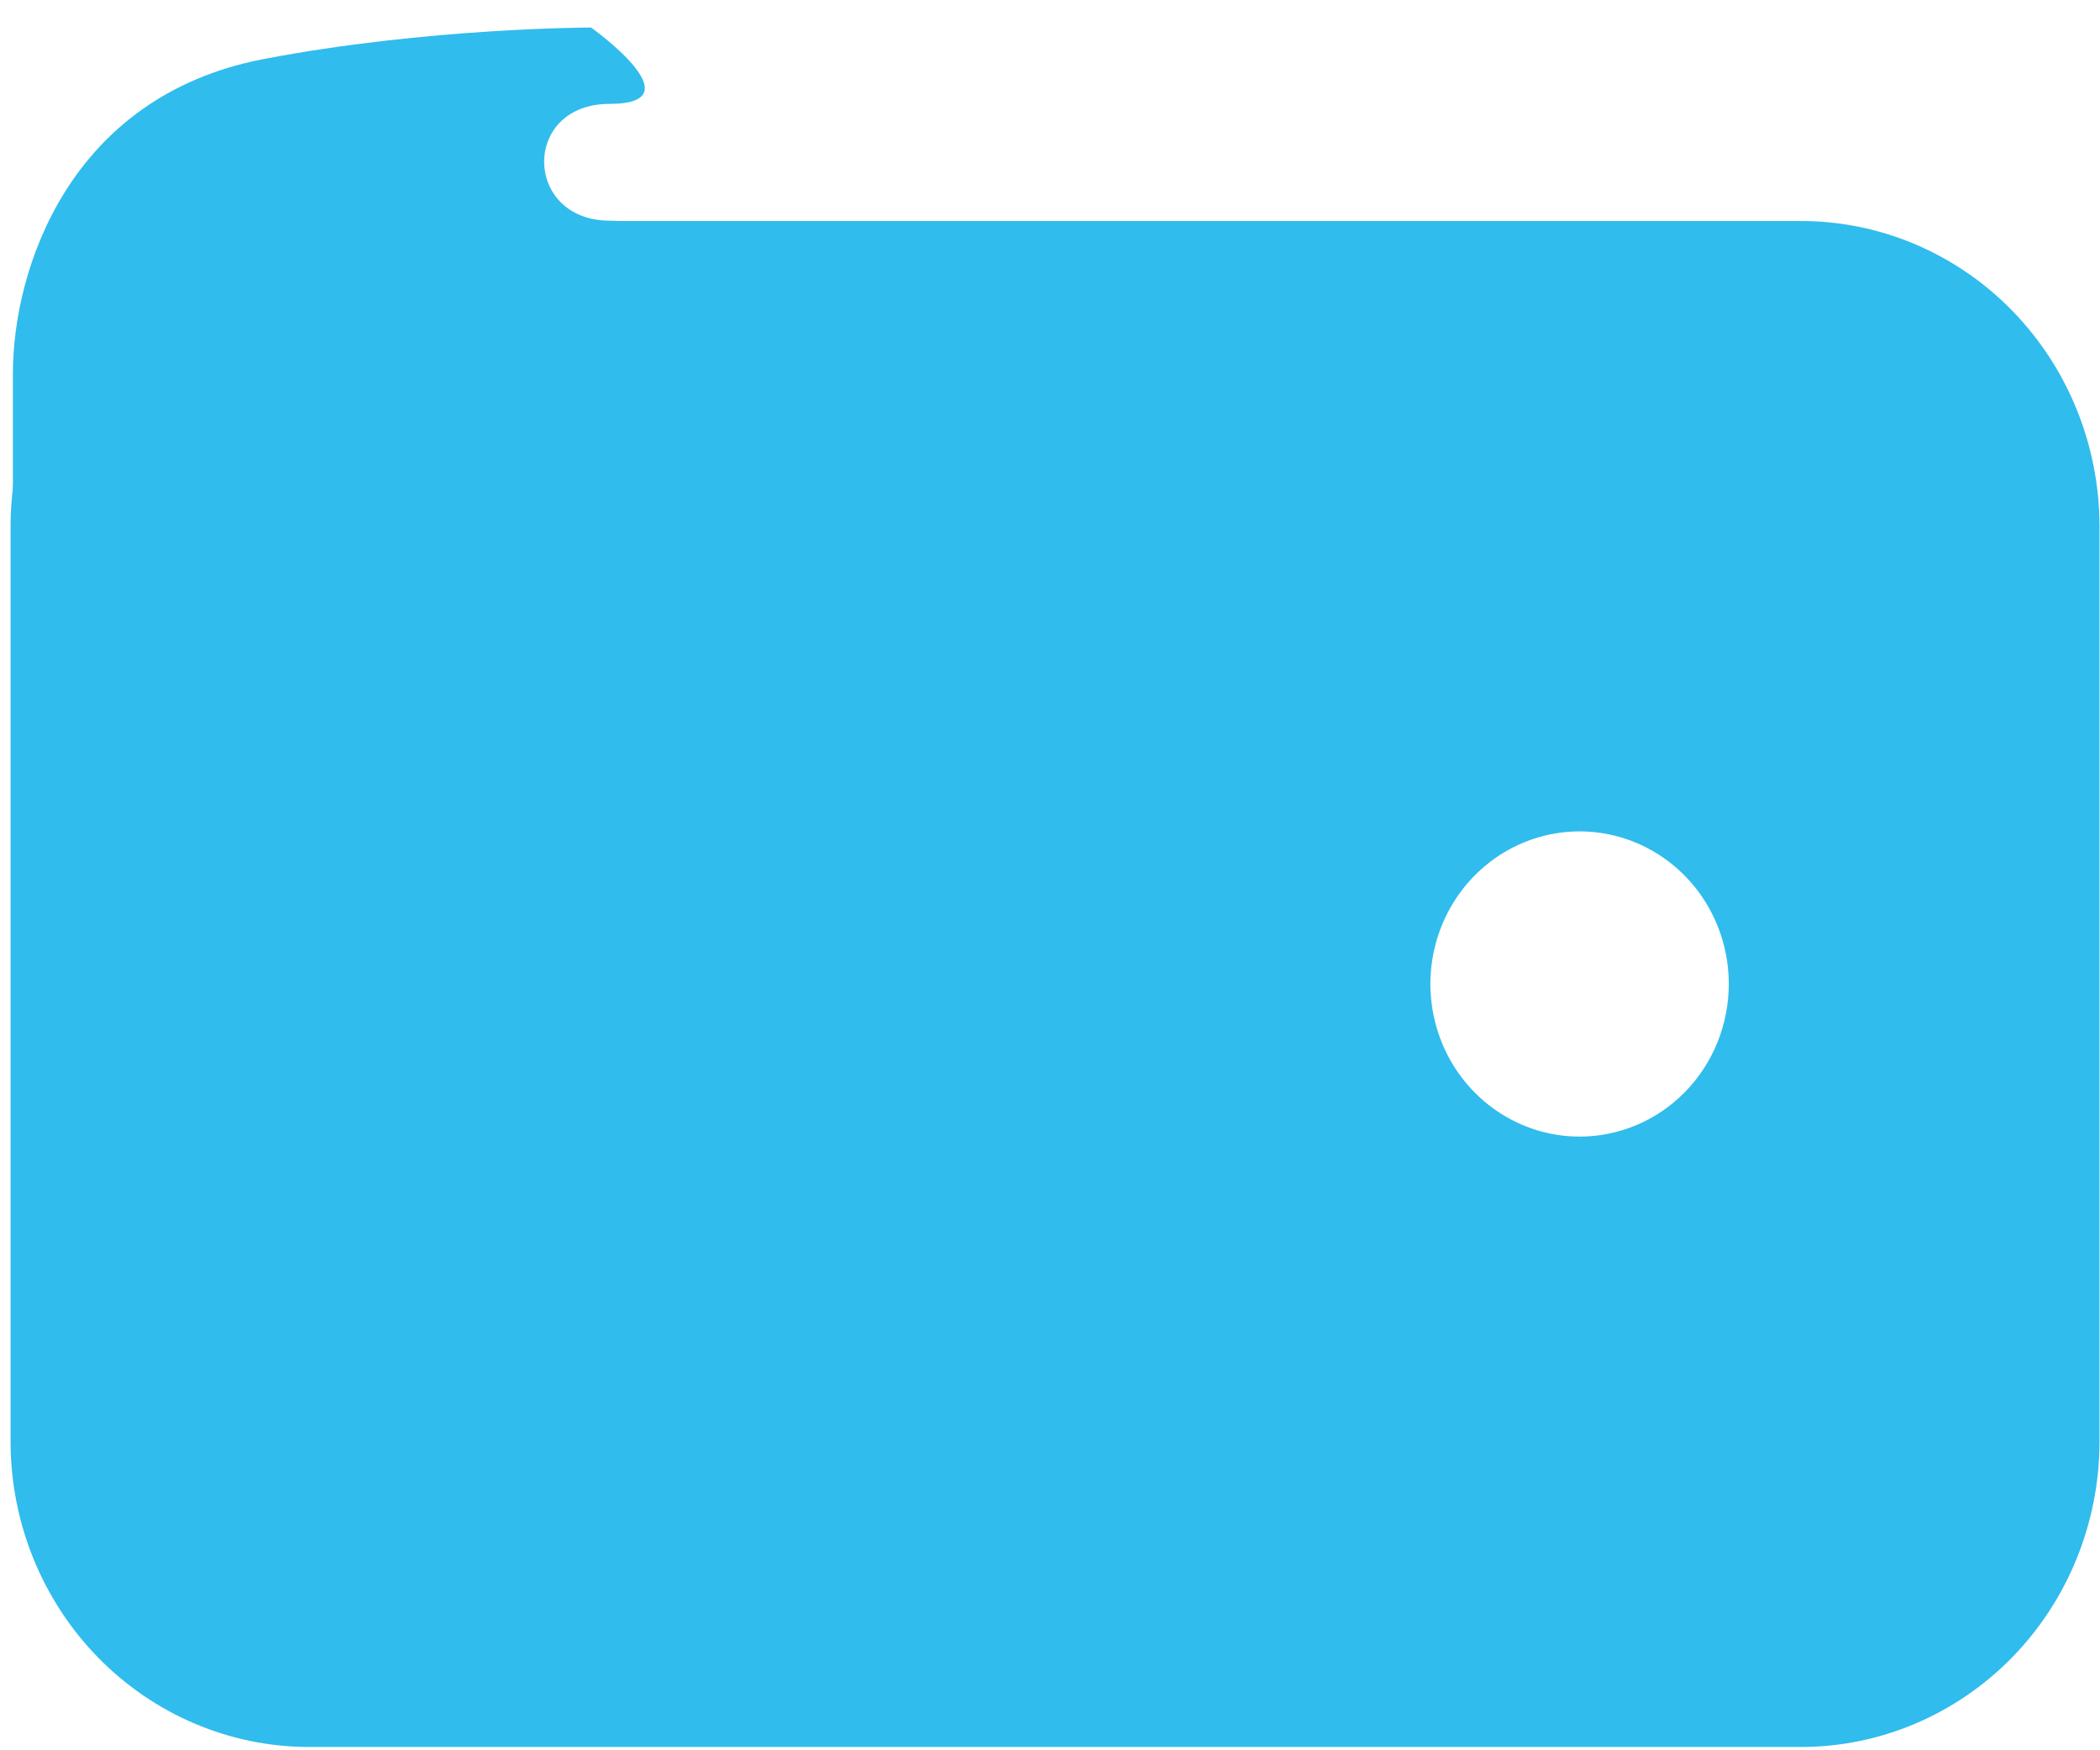 <svg width="60" height="50" viewBox="0 0 60 50" fill="none" xmlns="http://www.w3.org/2000/svg" xmlns:xlink="http://www.w3.org/1999/xlink">
<path d="M51.459,6.313L8.828,6.313C6.568,6.315 4.401,7.234 2.802,8.869C1.204,10.503 0.305,12.72 0.302,15.031L0.302,41.188C0.305,43.499 1.204,45.715 2.802,47.35C4.401,48.984 6.568,49.904 8.828,49.906L51.459,49.906C53.72,49.904 55.887,48.984 57.486,47.35C59.084,45.715 59.983,43.499 59.986,41.188L59.986,15.031C59.983,12.72 59.084,10.503 57.486,8.869C55.887,7.234 53.72,6.315 51.459,6.313L51.459,6.313ZM45.131,32.469C44.288,32.469 43.464,32.213 42.763,31.734C42.062,31.255 41.515,30.574 41.193,29.778C40.87,28.981 40.786,28.104 40.95,27.259C41.115,26.413 41.521,25.637 42.117,25.027C42.713,24.417 43.473,24.002 44.3,23.834C45.127,23.666 45.984,23.752 46.763,24.082C47.542,24.412 48.208,24.971 48.676,25.687C49.144,26.404 49.394,27.247 49.394,28.109C49.394,29.265 48.945,30.374 48.146,31.192C47.346,32.01 46.262,32.469 45.131,32.469Z" fill="#30BCED"/>
<path d="M0.369,24.219L0.369,10.664C0.369,7.712 1.967,2.762 7.516,1.69C12.225,0.787 16.888,0.787 16.888,0.787C16.888,0.787 19.952,2.967 17.421,2.967C14.89,2.967 14.956,6.304 17.421,6.304C19.886,6.304 17.421,9.506 17.421,9.506L7.496,21.017L0.369,24.219Z" fill="#30BCED"/>
</svg>
